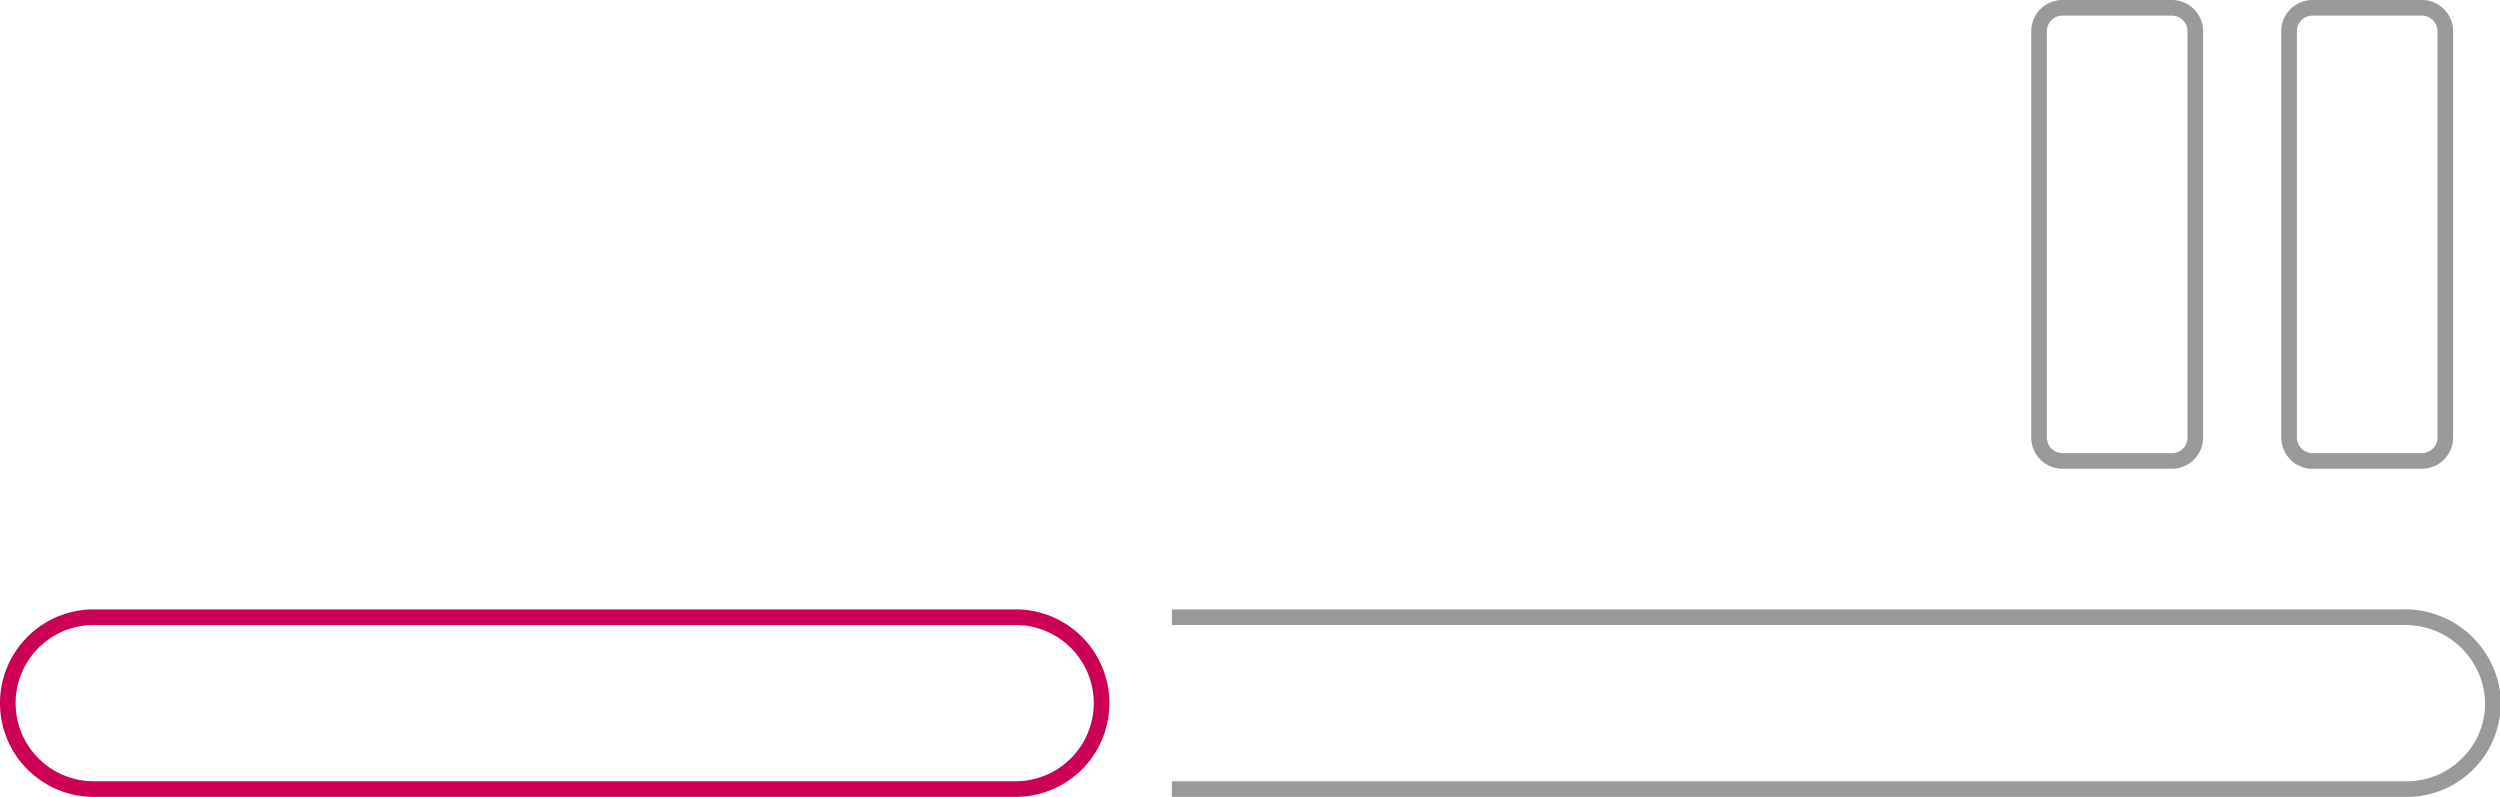 <svg xmlns="http://www.w3.org/2000/svg" viewBox="0 0 160 51" width="160" height="51"><defs><style>.cls-1{fill:#c05;}.cls-2{fill:#999;}</style></defs><g id="Rounded_Rectangle_17" data-name="Rounded Rectangle 17"><path class="cls-1" d="M65,40a5,5,0,0,1,0,10H6A5,5,0,0,1,6,40H65m0-1H6A6,6,0,0,0,6,51H65a6,6,0,0,0,0-12Z"/></g><path class="cls-2" d="M148,30h7a2,2,0,0,0,2-2V2a2,2,0,0,0-2-2h-7a2,2,0,0,0-2,2V28A2,2,0,0,0,148,30ZM147,2a1,1,0,0,1,1-1h7a1,1,0,0,1,1,1V28a1,1,0,0,1-1,1h-7a1,1,0,0,1-1-1Z"/><path class="cls-2" d="M132,30h7a2,2,0,0,0,2-2V2a2,2,0,0,0-2-2h-7a2,2,0,0,0-2,2V28A2,2,0,0,0,132,30ZM131,2a1,1,0,0,1,1-1h7a1,1,0,0,1,1,1V28a1,1,0,0,1-1,1h-7a1,1,0,0,1-1-1Z"/><path class="cls-2" d="M160,44.25A6.15,6.15,0,0,0,153.77,39H75v1h78.77A5.12,5.12,0,0,1,159,44.37a4.91,4.91,0,0,1-1.22,3.94A5,5,0,0,1,154,50H75v1h79A6,6,0,0,0,160,44.25Z"/></svg>